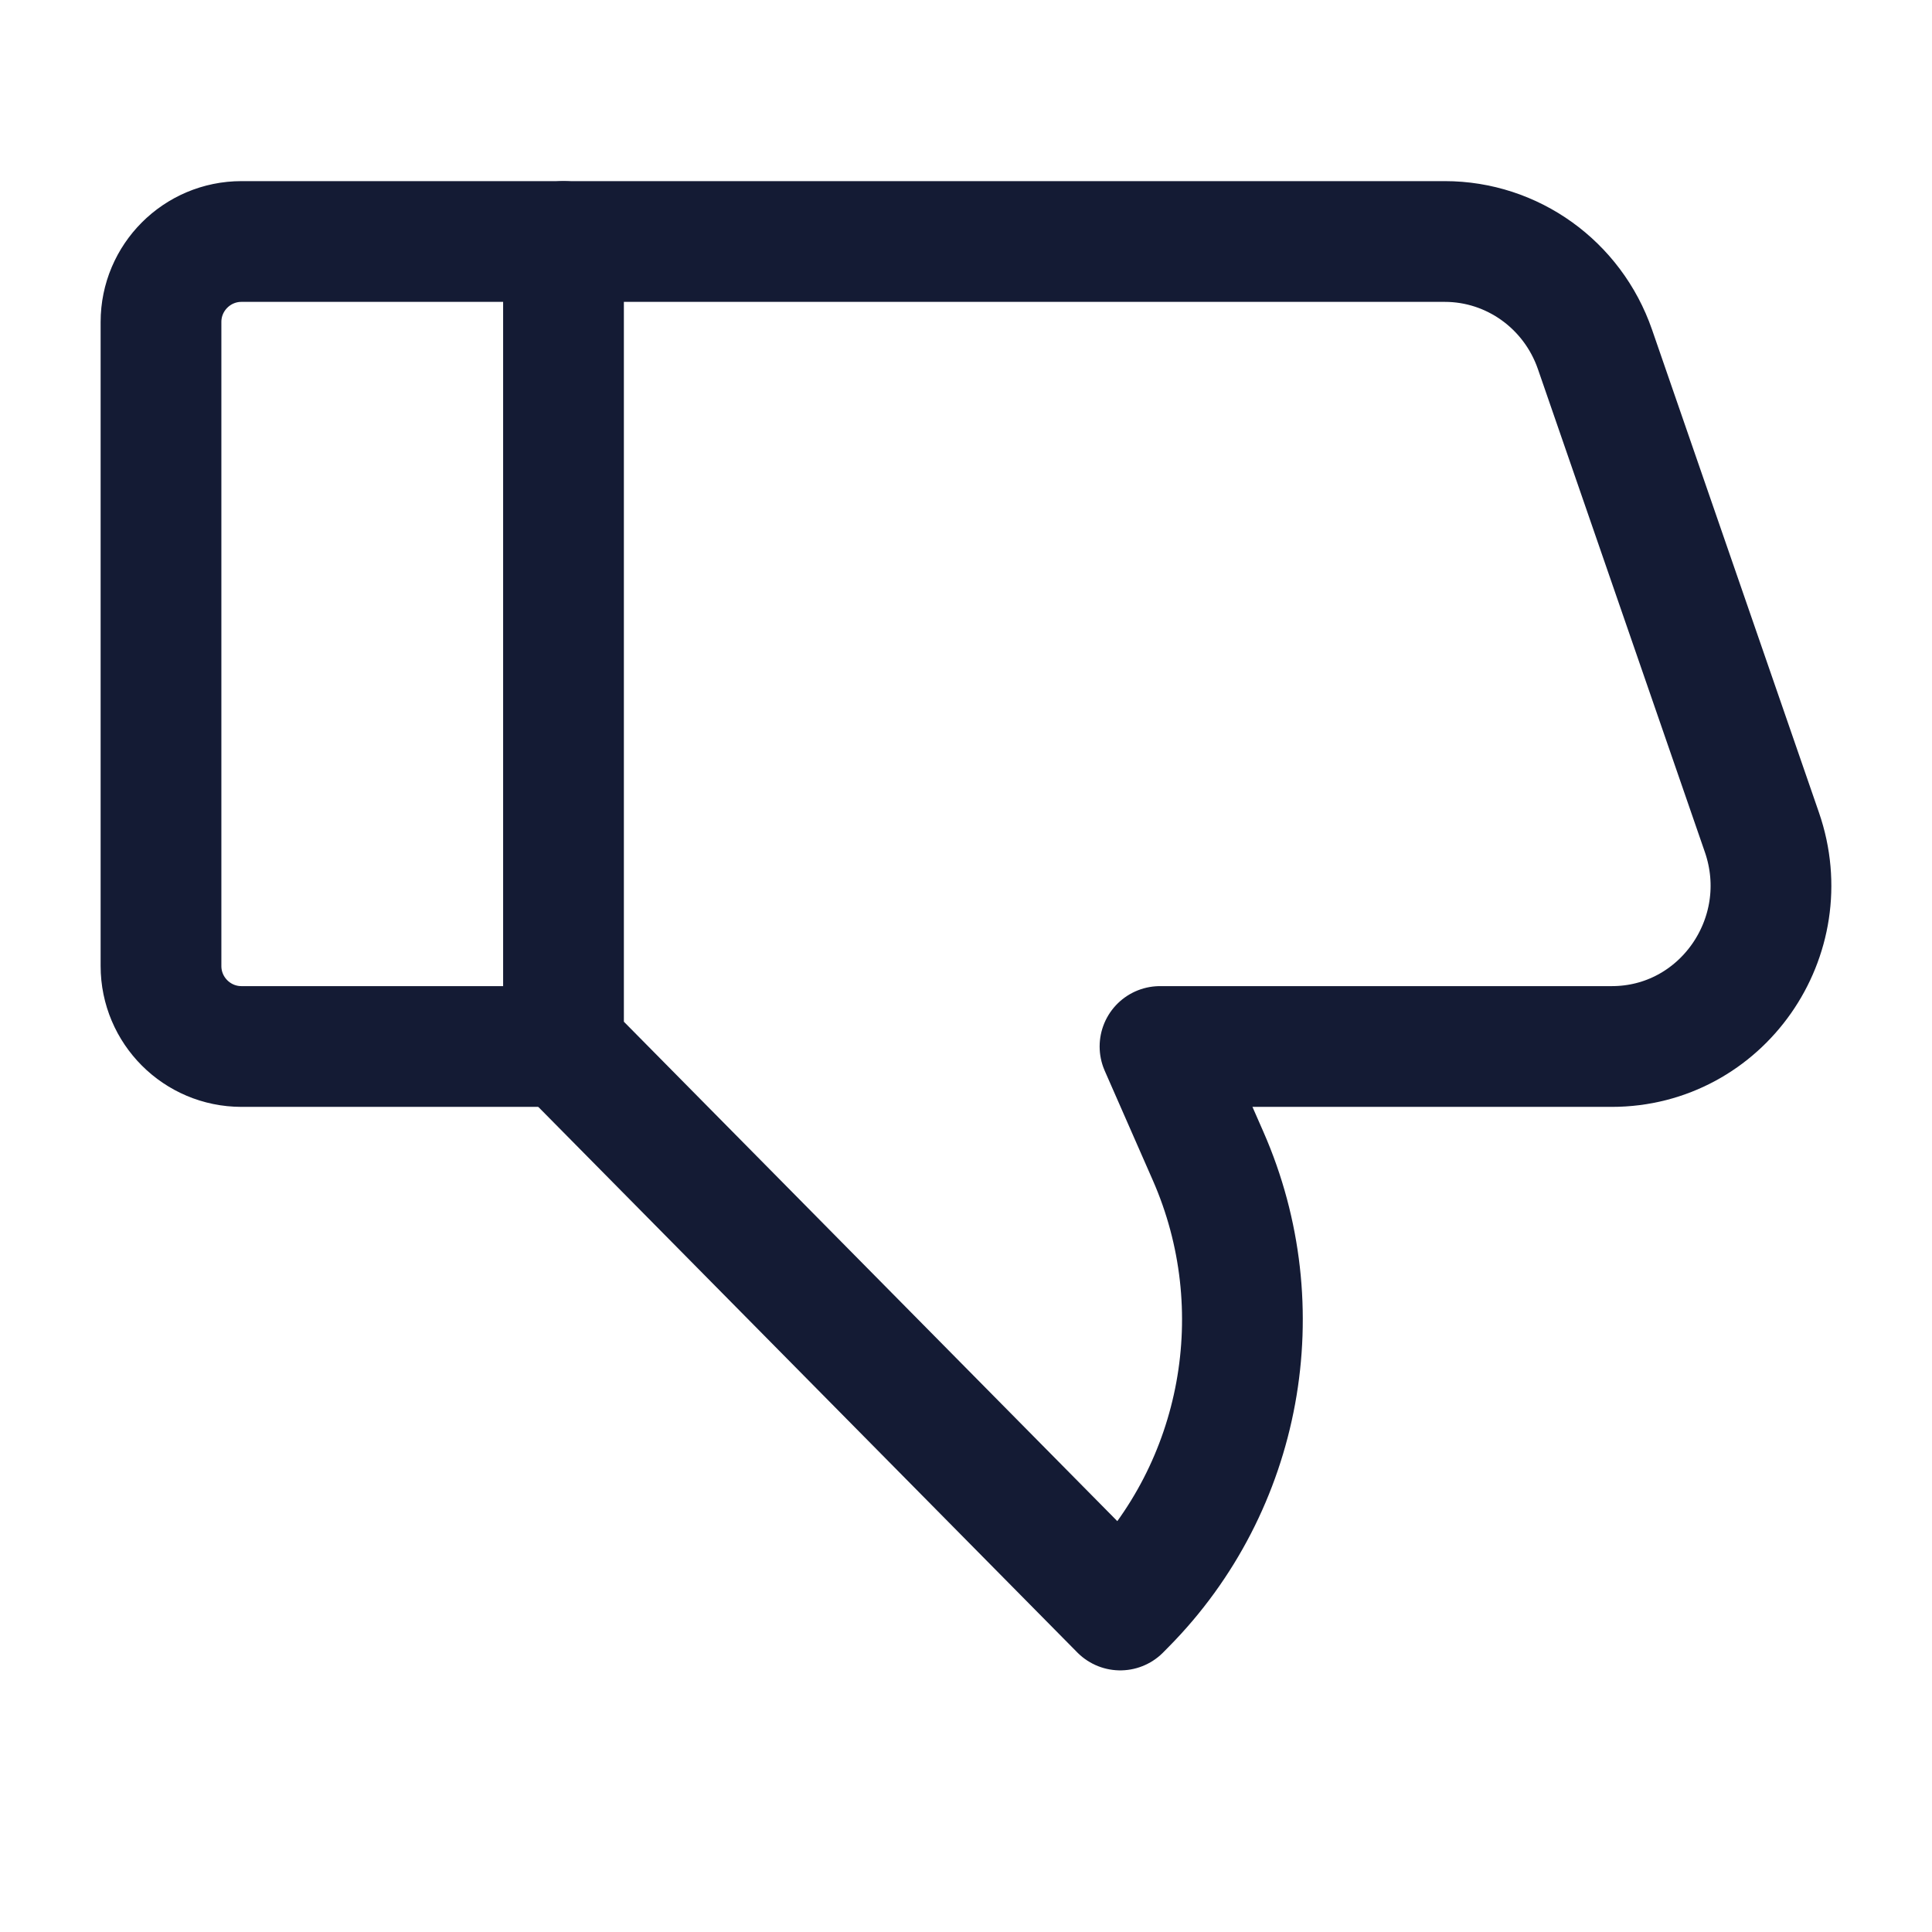 <svg width="24" height="24" viewBox="0 0 24 24" fill="none" xmlns="http://www.w3.org/2000/svg">
<path d="M7 3L3 3C2.448 3 2 3.448 2 4V12C2 12.552 2.448 13 3 13H7" stroke="#141B34" stroke-width="1.5" stroke-linecap="round" stroke-linejoin="round"/>
<path d="M17.948 3H7V13L13.916 20L13.987 19.928C15.432 18.465 15.838 16.253 15.008 14.362L14.41 13H20.022C21.384 13 22.337 11.64 21.887 10.339L19.813 4.339C19.535 3.537 18.787 3 17.948 3Z" stroke="#141B34" stroke-width="1.5" stroke-linejoin="round"/>
</svg>

